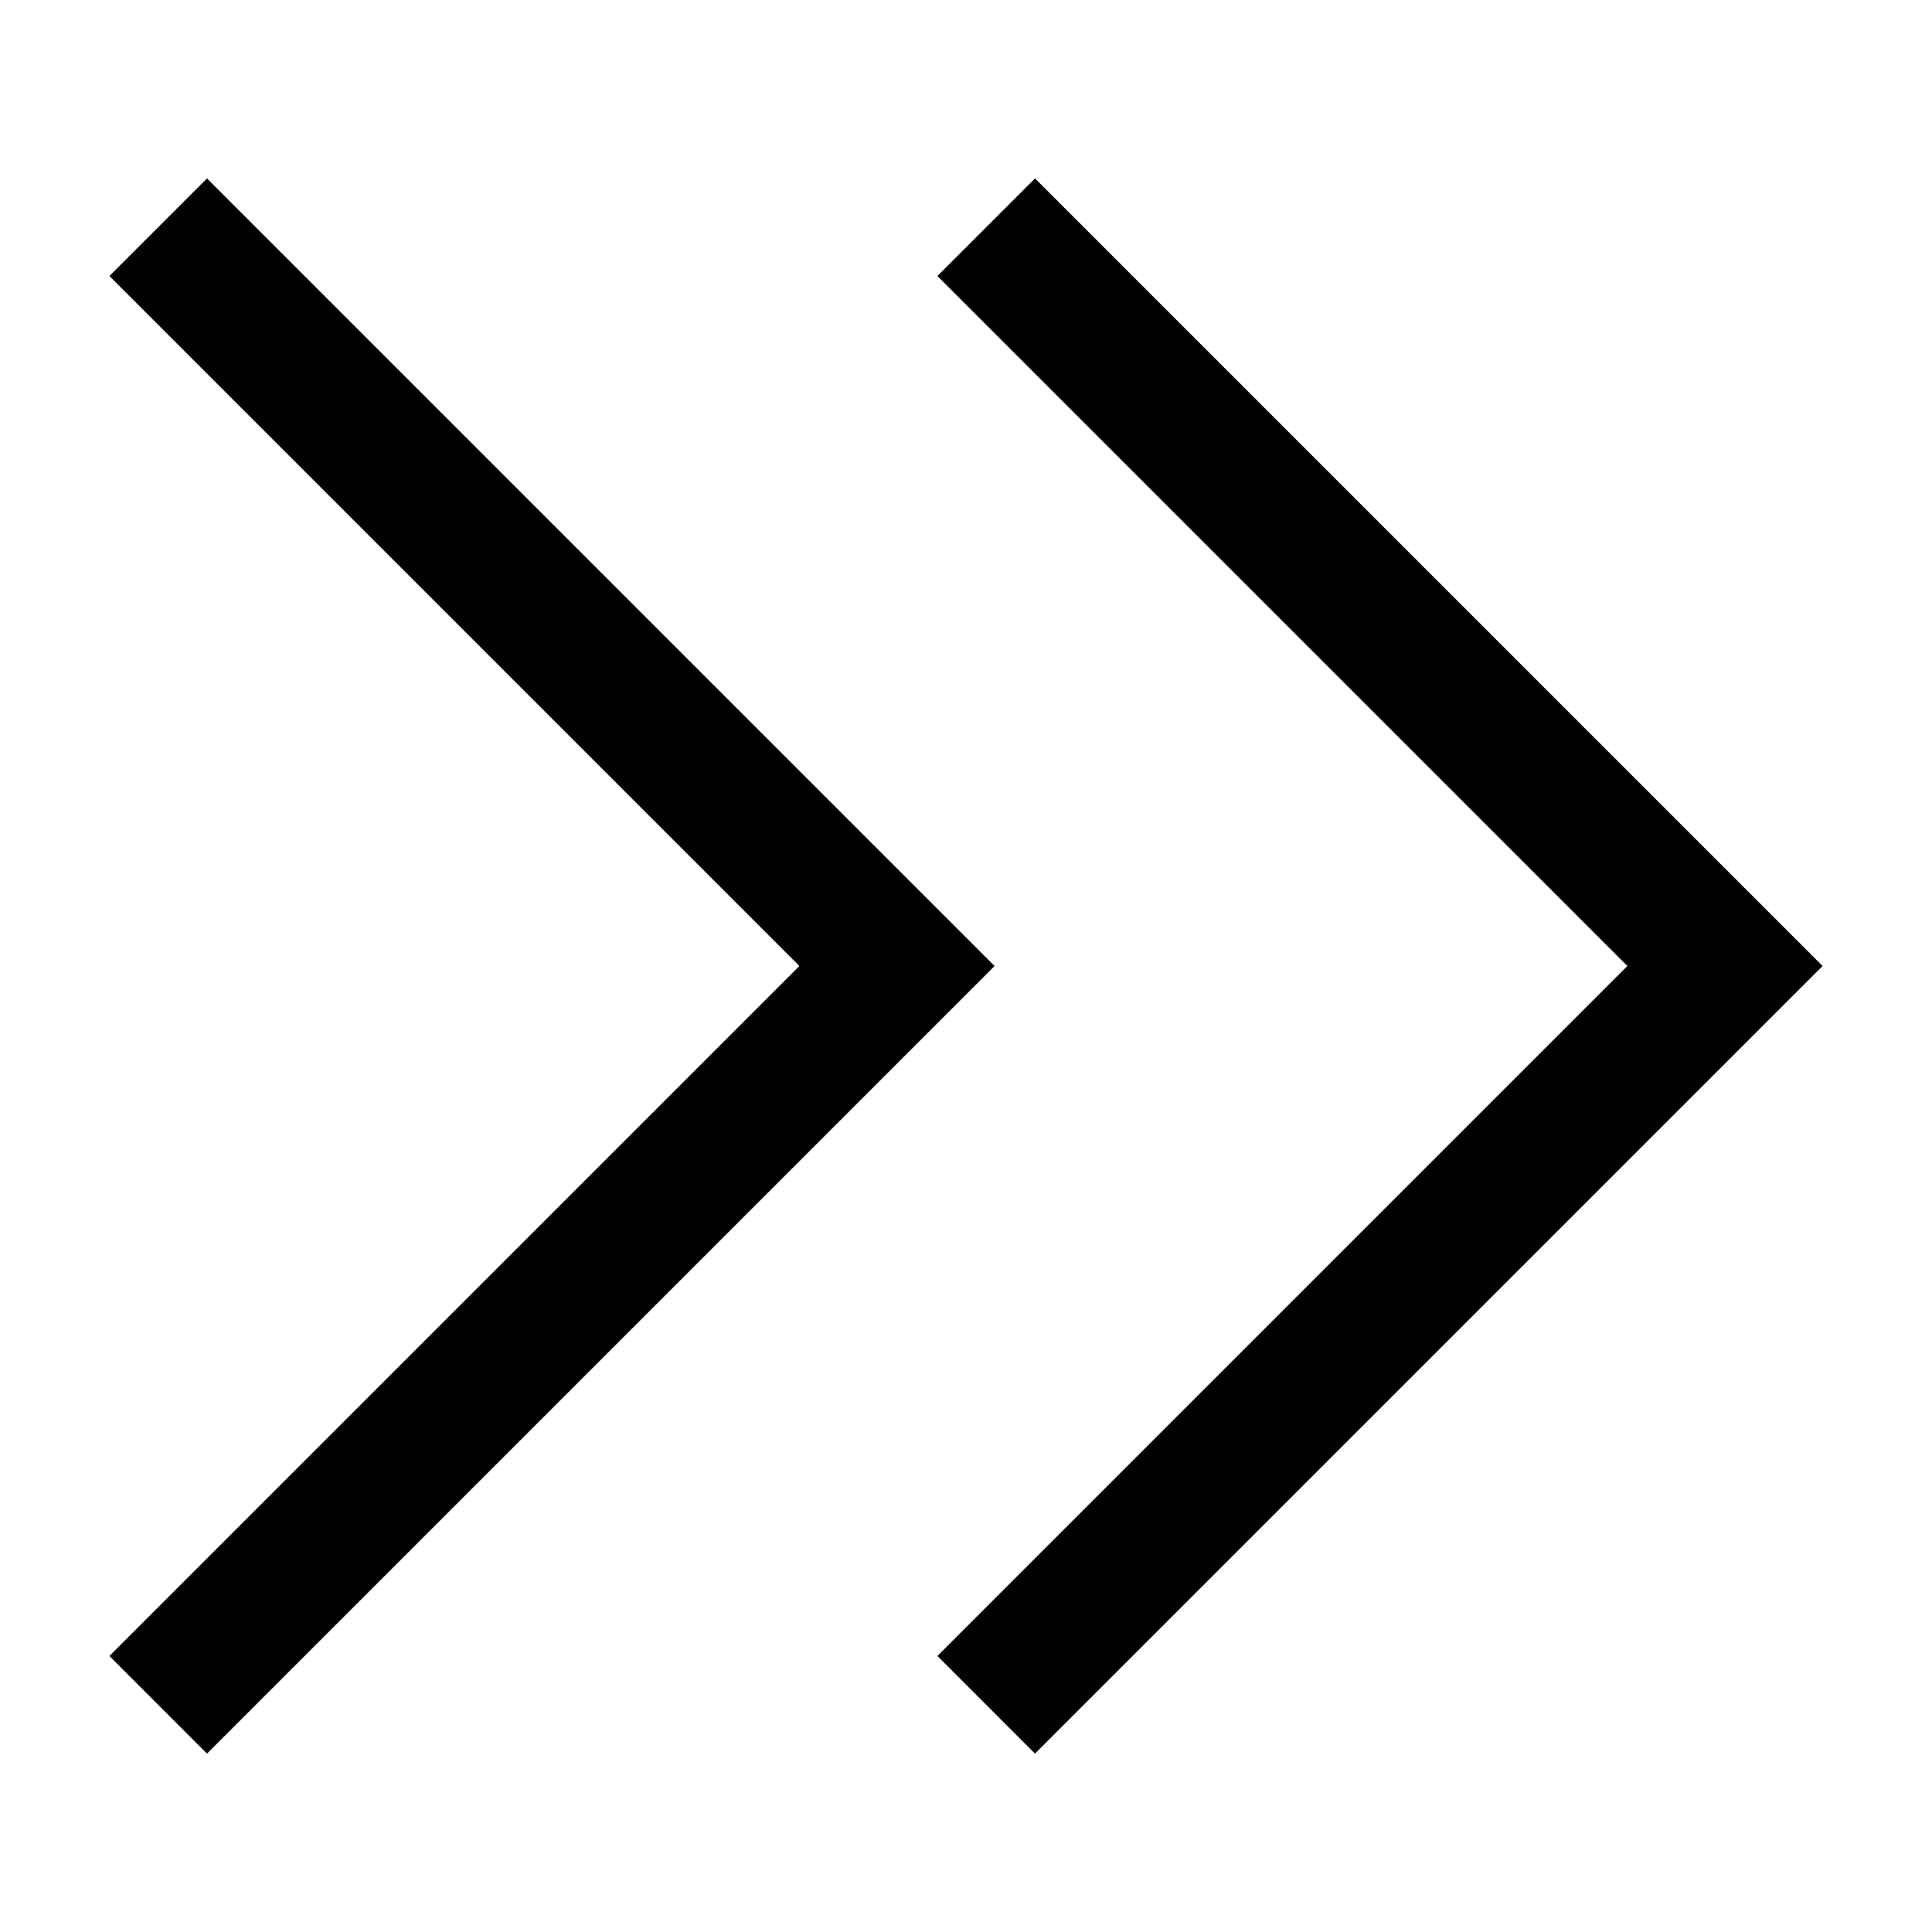 <svg width="64" height="64" viewBox="0 0 64 64" fill="none" xmlns="http://www.w3.org/2000/svg"><path fill-rule="evenodd" clip-rule="evenodd" d="M60.375 32l-26.09 26.09-3.232-3.233L53.91 32 31.053 9.143l3.233-3.232L60.376 32z" fill="currentColor"/><path fill-rule="evenodd" clip-rule="evenodd" d="M32.947 32L6.857 58.09l-3.232-3.233L26.482 32 3.625 9.143l3.232-3.232L32.947 32z" fill="currentColor"/></svg>